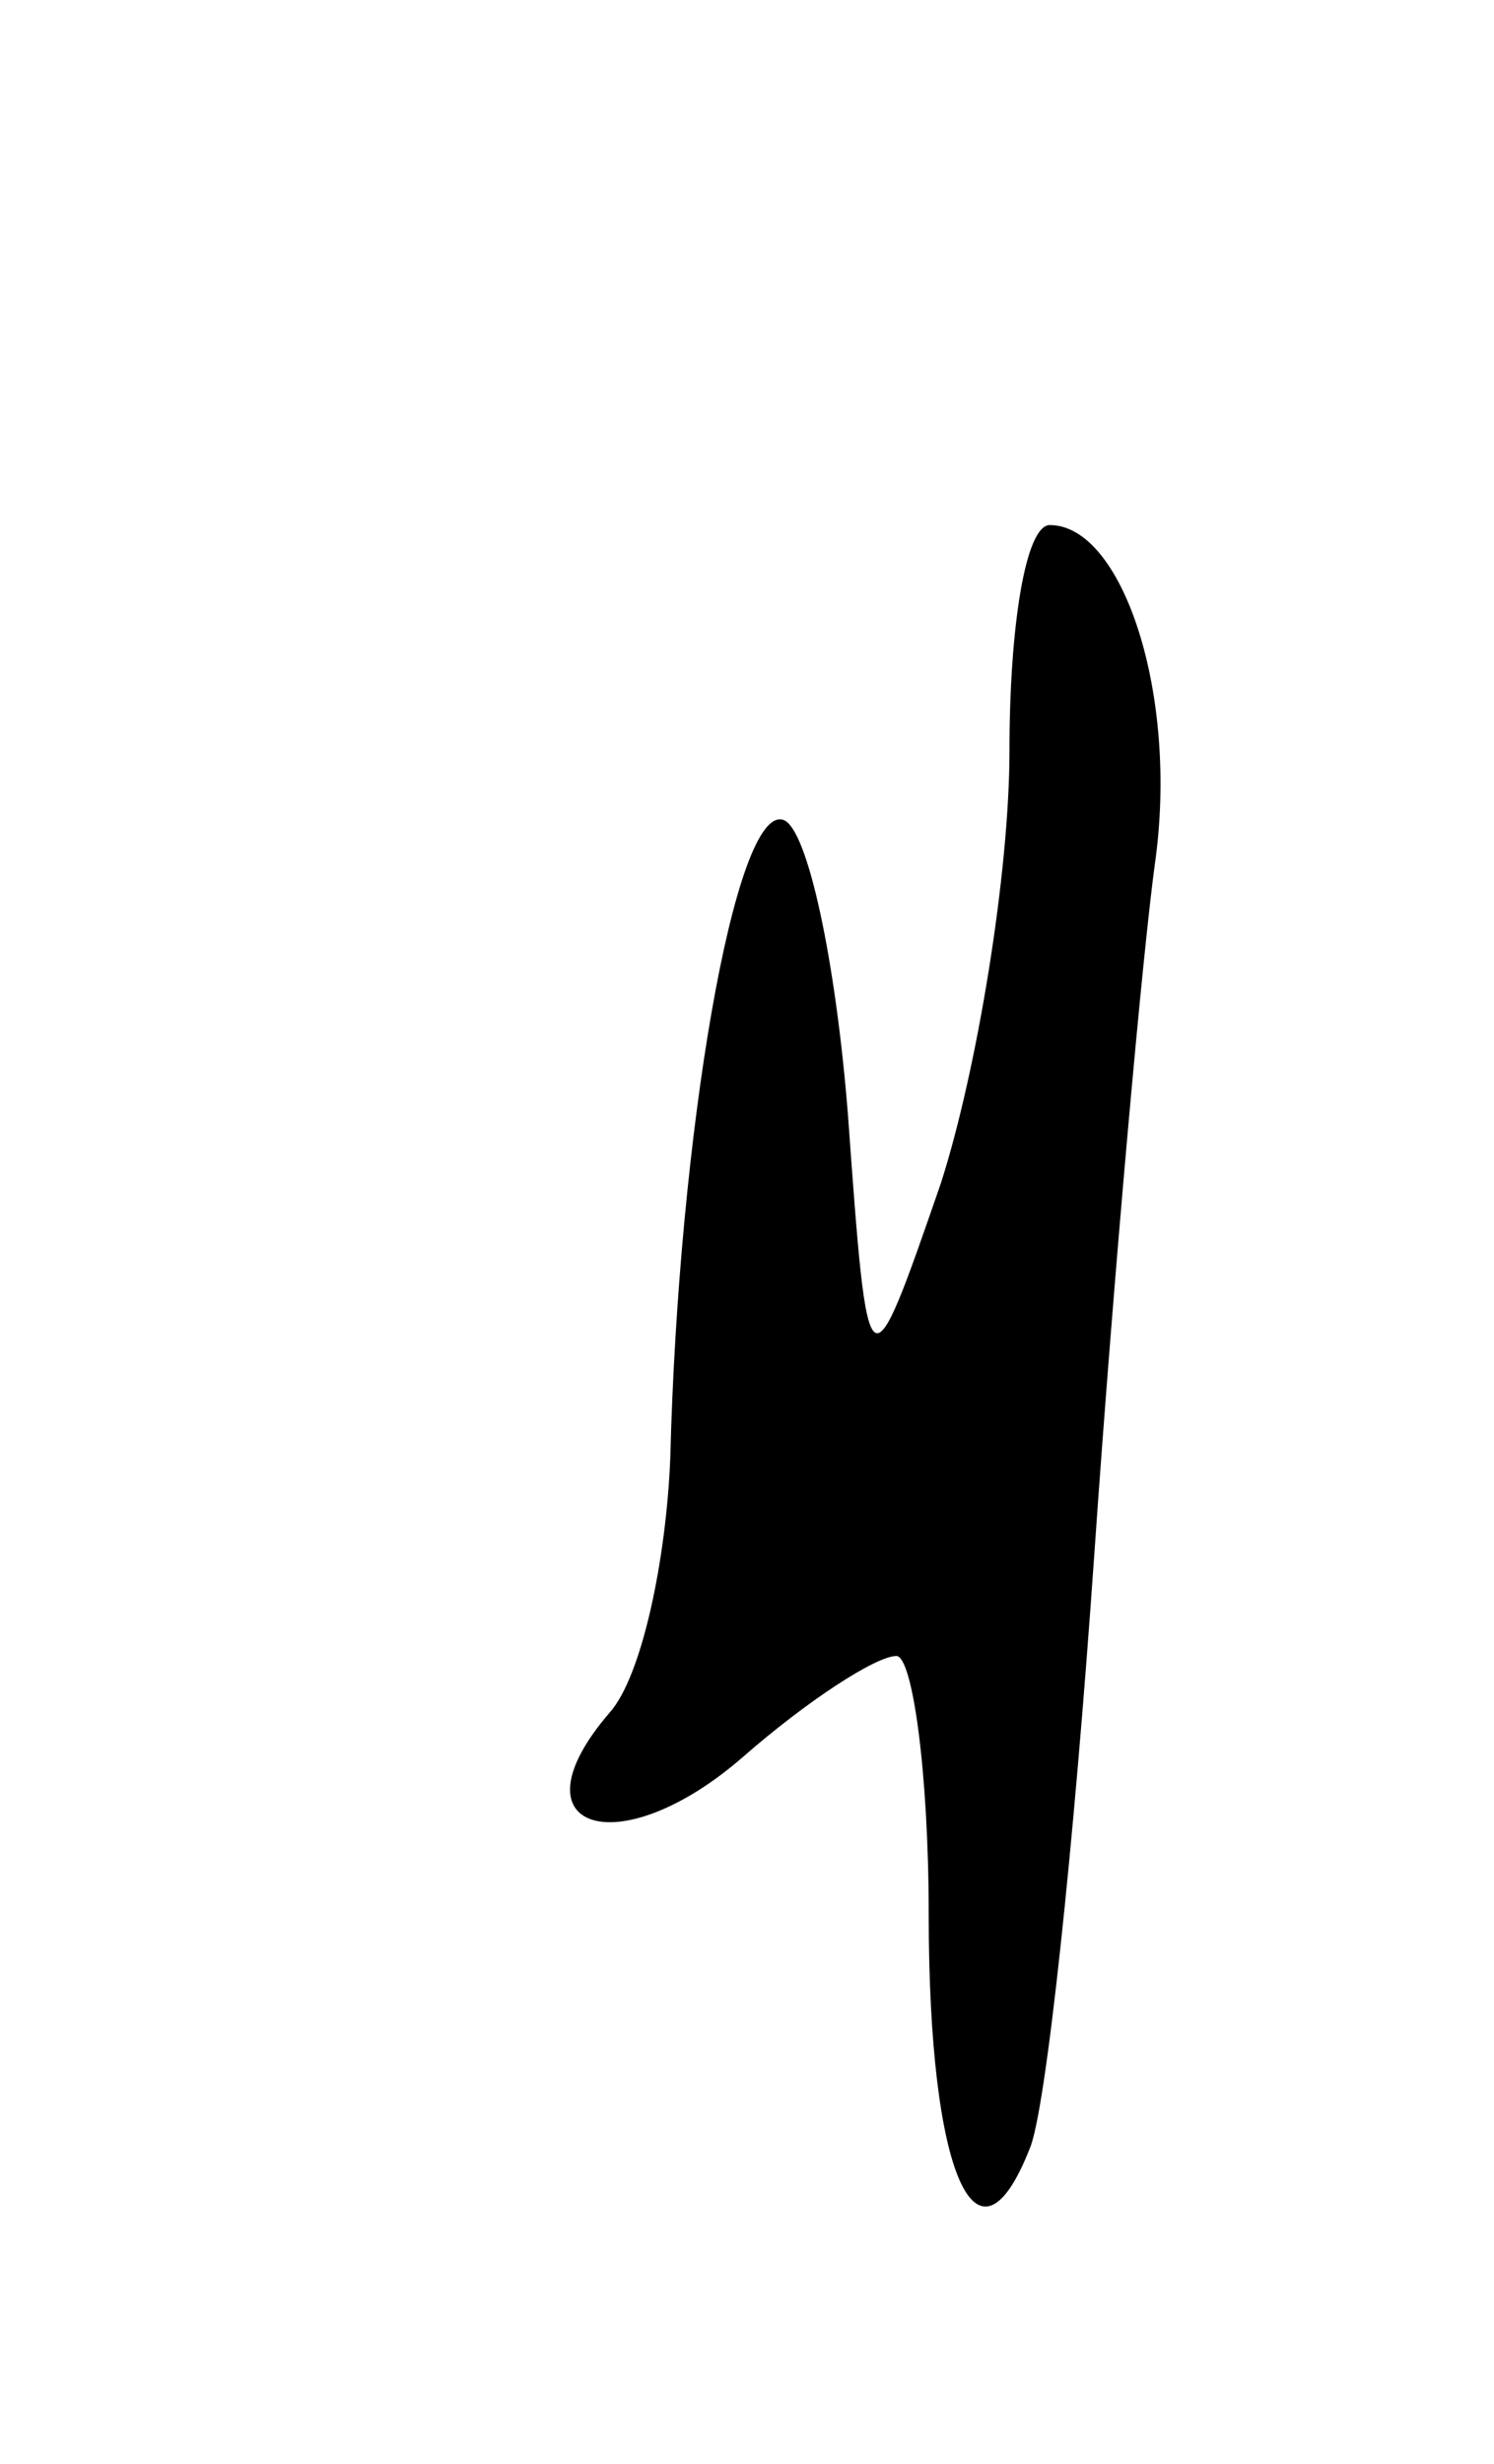 <svg version="1.0" xmlns="http://www.w3.org/2000/svg"
 width="37pt" height="61pt" viewBox="0 0 37 61"
 preserveAspectRatio="xMidYMid meet">
<g transform="translate(0,61) scale(0.1,-0.1)"
fill="#000000" stroke="none">
<path d="M250 424 c0 -30 -8 -79 -17 -107 -18 -52 -18 -52 -23 17 -3 38 -10
71 -16 73 -12 4 -26 -78 -28 -158 -1 -25 -7 -54 -15 -63 -25 -29 2 -38 33 -11
16 14 33 25 38 25 4 0 8 -29 8 -64 0 -65 12 -91 25 -58 4 9 11 75 16 147 5 72
12 149 15 171 6 42 -8 84 -26 84 -6 0 -10 -25 -10 -56z"/>
</g>
</svg>
